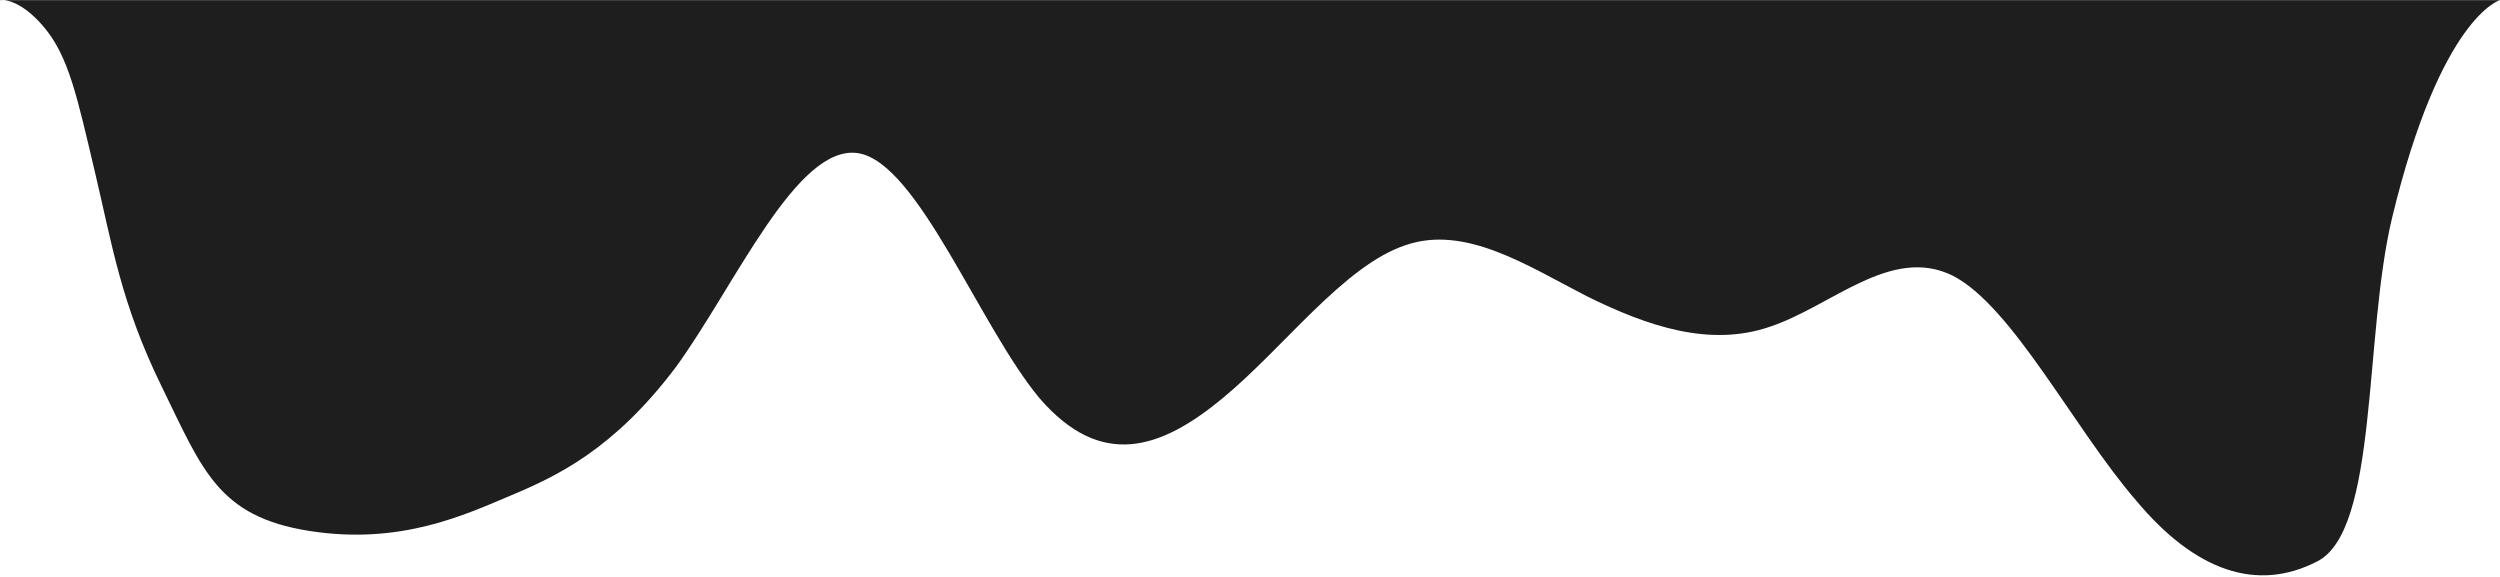 <svg width="1469" height="339" viewBox="0 0 1469 339" fill="none" xmlns="http://www.w3.org/2000/svg">
<path fill-rule="evenodd" clip-rule="evenodd" d="M0 0.069C0 0.069 10.56 -1.931 25.53 15.569C40.5 33.069 45.444 57.569 55.656 100.569C65.868 143.569 70.974 178.069 94.972 227.069C118.971 276.069 128 303.5 181.749 311.977C235.498 320.454 273.5 302.347 300.5 291C327.5 279.653 360.638 263.991 396.916 216.005C431.944 168.019 468.222 84.044 504.5 90.043C539.527 96.041 575.805 192.012 610.833 234C647.111 275.987 682.138 263.991 718.416 234C754.694 204.009 789.722 156.023 826 144.027C861.027 132.03 897.305 156.023 932.333 174.018C968.611 192.012 1004.89 204.009 1039.92 192.012C1076.19 180.016 1111.22 144.027 1147.5 162.021C1182.53 180.016 1218.81 251.995 1255.08 293.982C1290.11 335.97 1326.39 347.966 1361.42 329.972C1397.69 311.977 1388.81 197.207 1405.69 127.569C1434.28 9.569 1469 0.069 1469 0.069H1451.49C1432.72 0.069 1397.69 0.069 1361.42 0.069C1326.39 0.069 1290.11 0.069 1255.08 0.069C1218.81 0.069 1182.53 0.069 1147.5 0.069C1111.22 0.069 1076.19 0.069 1039.92 0.069C1004.89 0.069 968.611 0.069 932.333 0.069C897.305 0.069 861.027 0.069 826 0.069C789.722 0.069 754.694 0.069 718.416 0.069C682.138 0.069 647.111 0.069 610.833 0.069C575.805 0.069 539.527 0.069 504.5 0.069C468.222 0.069 431.944 0.069 396.916 0.069C360.638 0.069 325.611 0.069 289.333 0.069C254.305 0.069 218.027 0.069 181.749 0.069C146.722 0.069 110.444 0.069 75.416 0.069C39.138 0.069 18.765 0.069 0 0.069Z" fill="#1E1E1E"/>
</svg>
